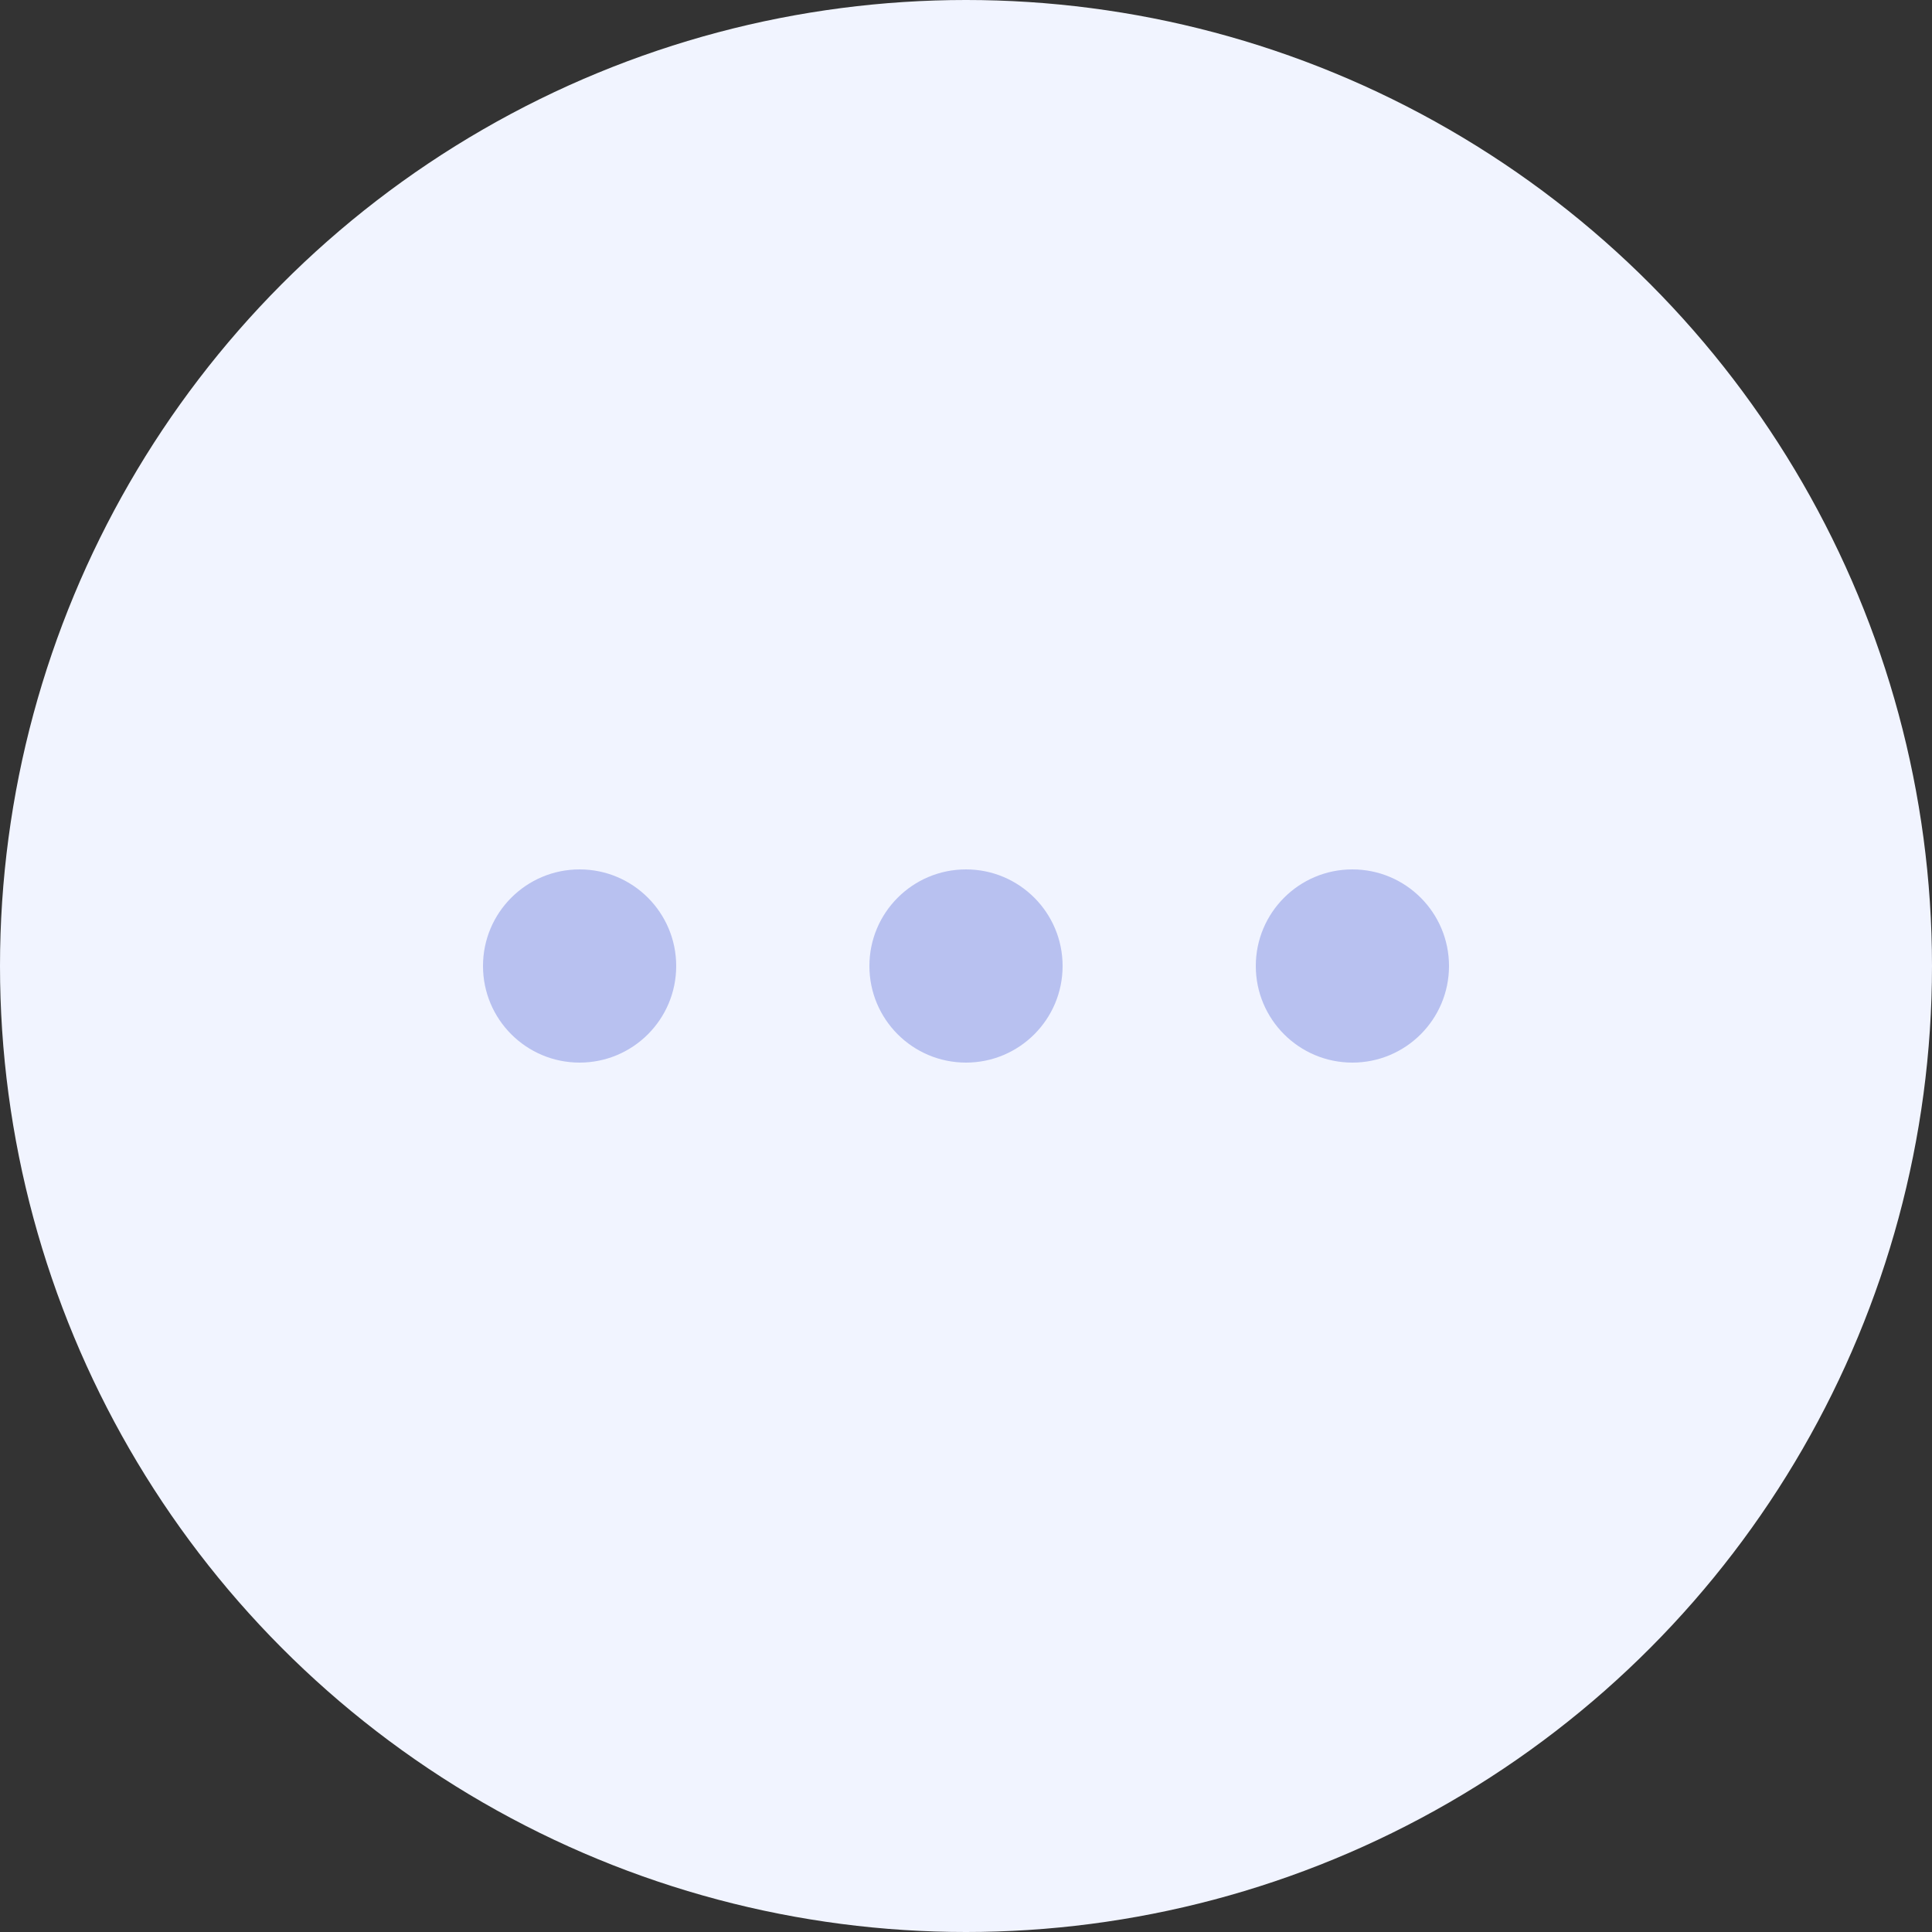 <svg width="20" height="20" viewBox="0 0 20 20" fill="none" xmlns="http://www.w3.org/2000/svg">
<rect x="0" y="0" width="20" height="20" fill="#333333" stroke="none"/>
<circle cx="10" cy="10" r="10" fill="#F1F4FF"/>
<circle cx="6" cy="10" r="1" fill="#B8C1F0"/>
<circle cx="10" cy="10" r="1" fill="#B8C1F0"/>
<circle cx="14" cy="10" r="1" fill="#B8C1F0"/>
</svg>
